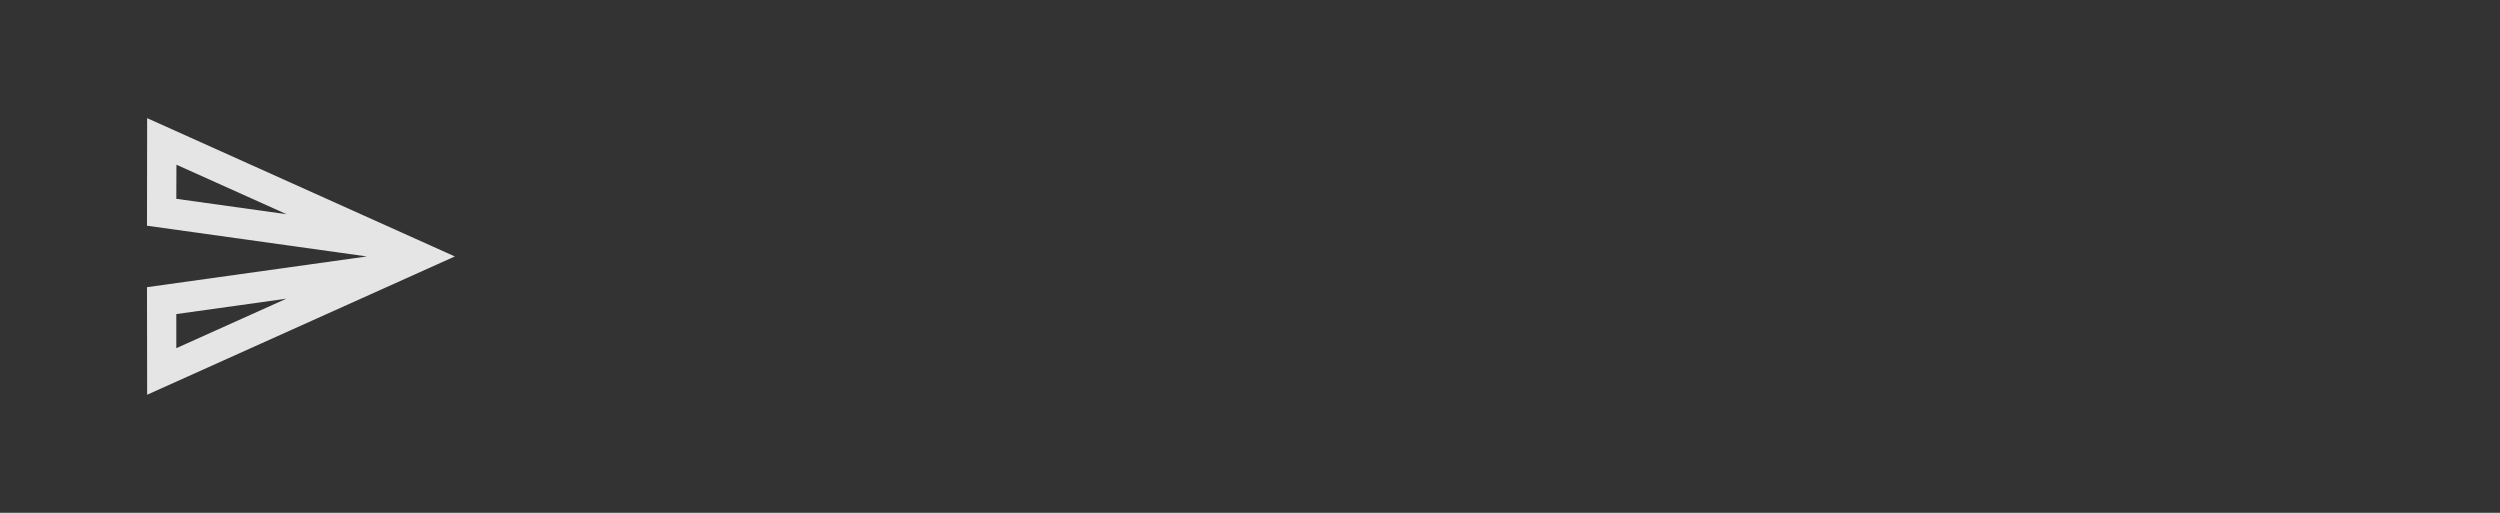 <?xml version="1.0" encoding="utf-8"?>
<svg viewBox="0 0 78 16" xmlns="http://www.w3.org/2000/svg">
  <rect x="0" y="0" width="78" height="16" fill="#333333" stroke="none"/>
  <path d="M 5.505 5.139 L 8.94 6.683 L 5.501 6.203 L 5.505 5.139 Z M 8.936 9.319 L 5.501 10.863 L 5.501 9.799 L 8.936 9.319 Z M 4.591 3.686 L 4.586 7.042 L 11.446 8.001 L 4.586 8.96 L 4.591 12.316 L 14.191 8.001 L 4.591 3.686 Z" fill-opacity="0.87" style="fill: rgb(255, 255, 255);"/>
</svg>
